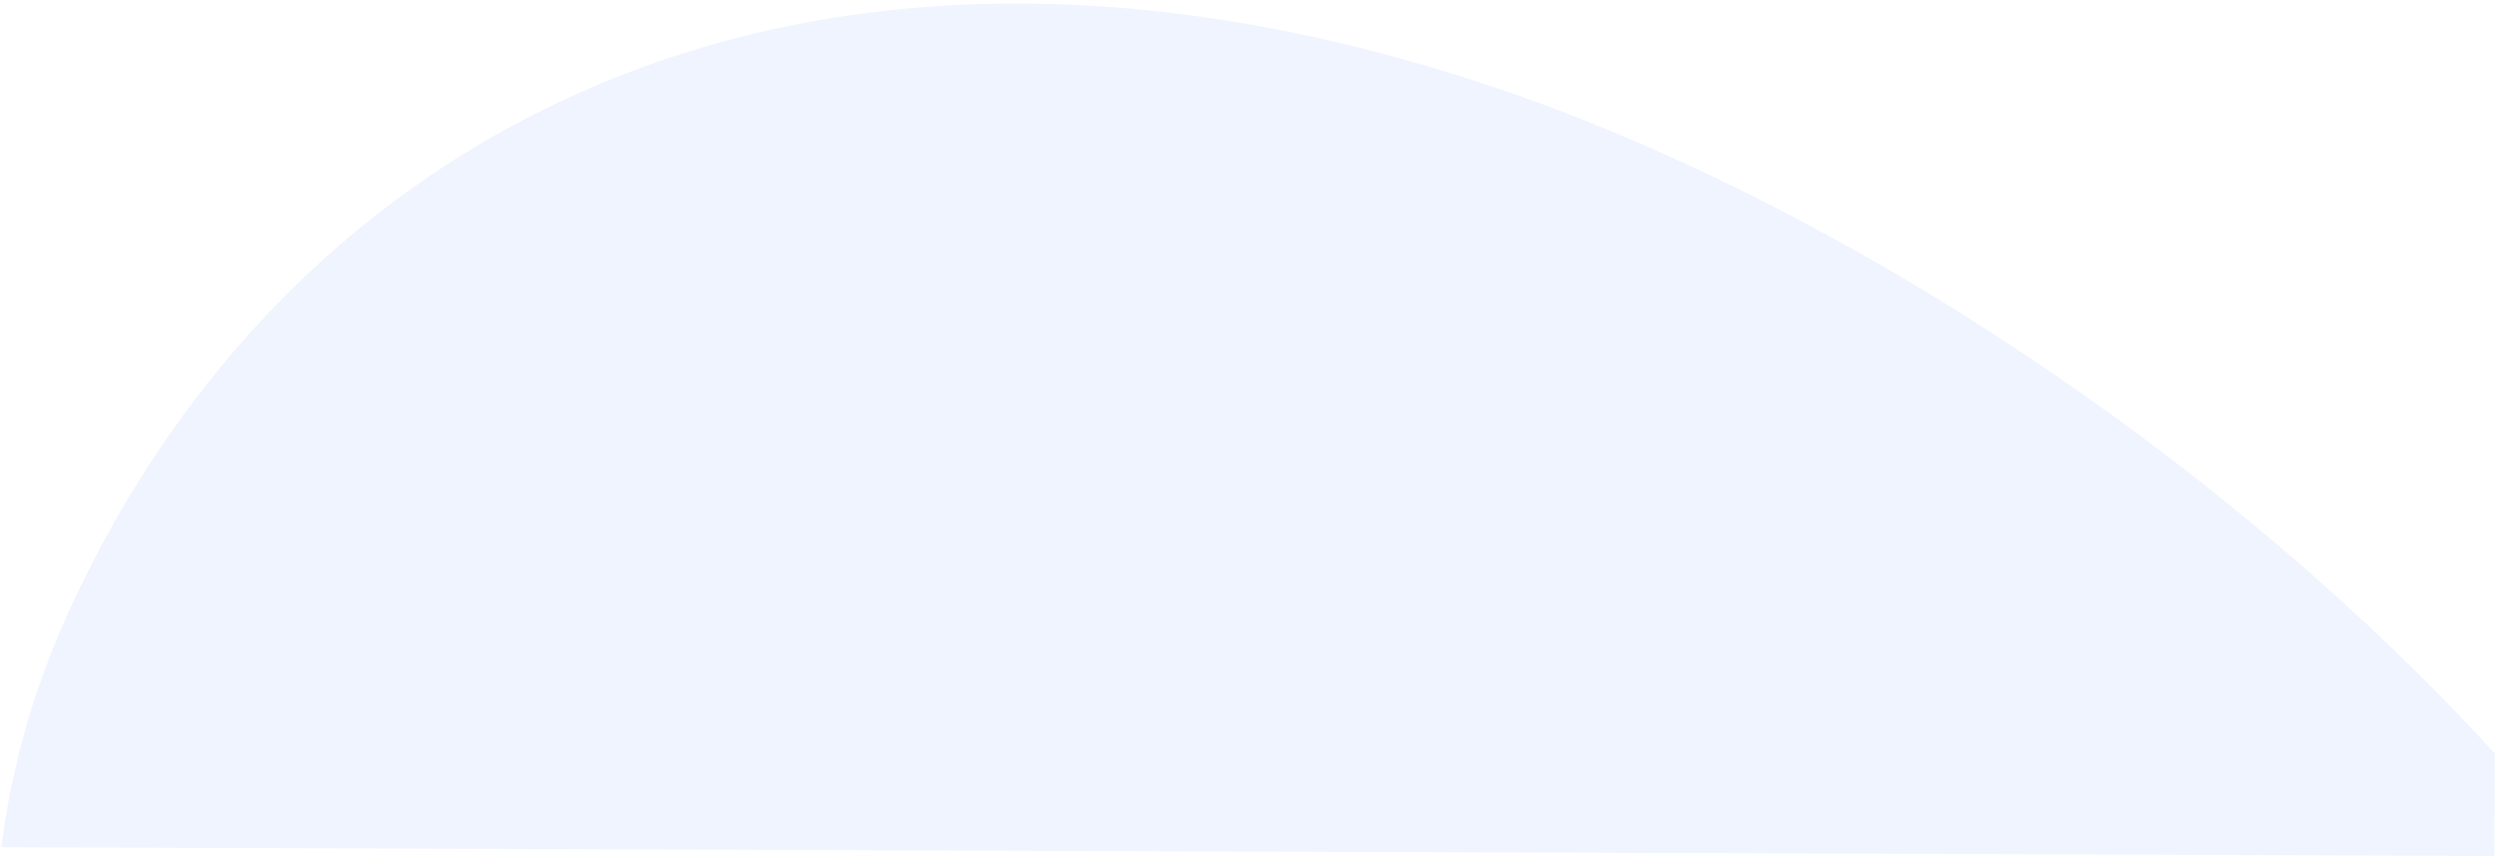 <svg width="885" height="303" viewBox="0 0 885 303" fill="none" xmlns="http://www.w3.org/2000/svg">
<g clip-path="url(#clip0)">
<path d="M0.475 299.918C1.544 291.37 3.03 282.762 4.893 274.333C7.059 264.52 9.804 254.661 13.042 245.029C16.322 235.268 20.196 225.493 24.555 215.975C29.36 205.484 34.628 195.143 40.215 185.247C45.818 175.322 51.879 165.593 58.23 156.328C64.611 147.023 71.444 137.954 78.541 129.378C85.677 120.752 93.263 112.4 101.087 104.552C133.277 72.286 170.758 47.078 212.491 29.641C223.173 25.179 234.142 21.223 245.346 17.793C256.724 14.317 268.325 11.385 280.094 9.01C292.152 6.584 304.362 4.729 316.665 3.452C329.389 2.14 342.188 1.414 355.006 1.277C368.374 1.141 381.742 1.596 395.055 2.64C408.727 3.705 422.758 5.406 436.759 7.697C450.976 10.024 465.542 13.021 480.053 16.607C494.795 20.249 509.877 24.596 524.881 29.526C553.885 39.056 584.103 51.509 614.696 66.537C645.788 81.9 675.728 98.875 704.345 117.366C734.031 136.497 762.421 157.028 789.378 178.861C816.272 200.593 841.642 223.637 865.356 247.874C871.419 254.087 877.397 260.426 883.127 266.717L883 302.997L0.476 299.918L0.475 299.918Z" fill="#1E5DE9" fill-opacity="0.07"/>
</g>
<defs>
<clipPath id="clip0">
<rect width="299.923" height="882.531" fill="white" transform="translate(884.046 3.079) rotate(90.2)"/>
</clipPath>
</defs>
</svg>

